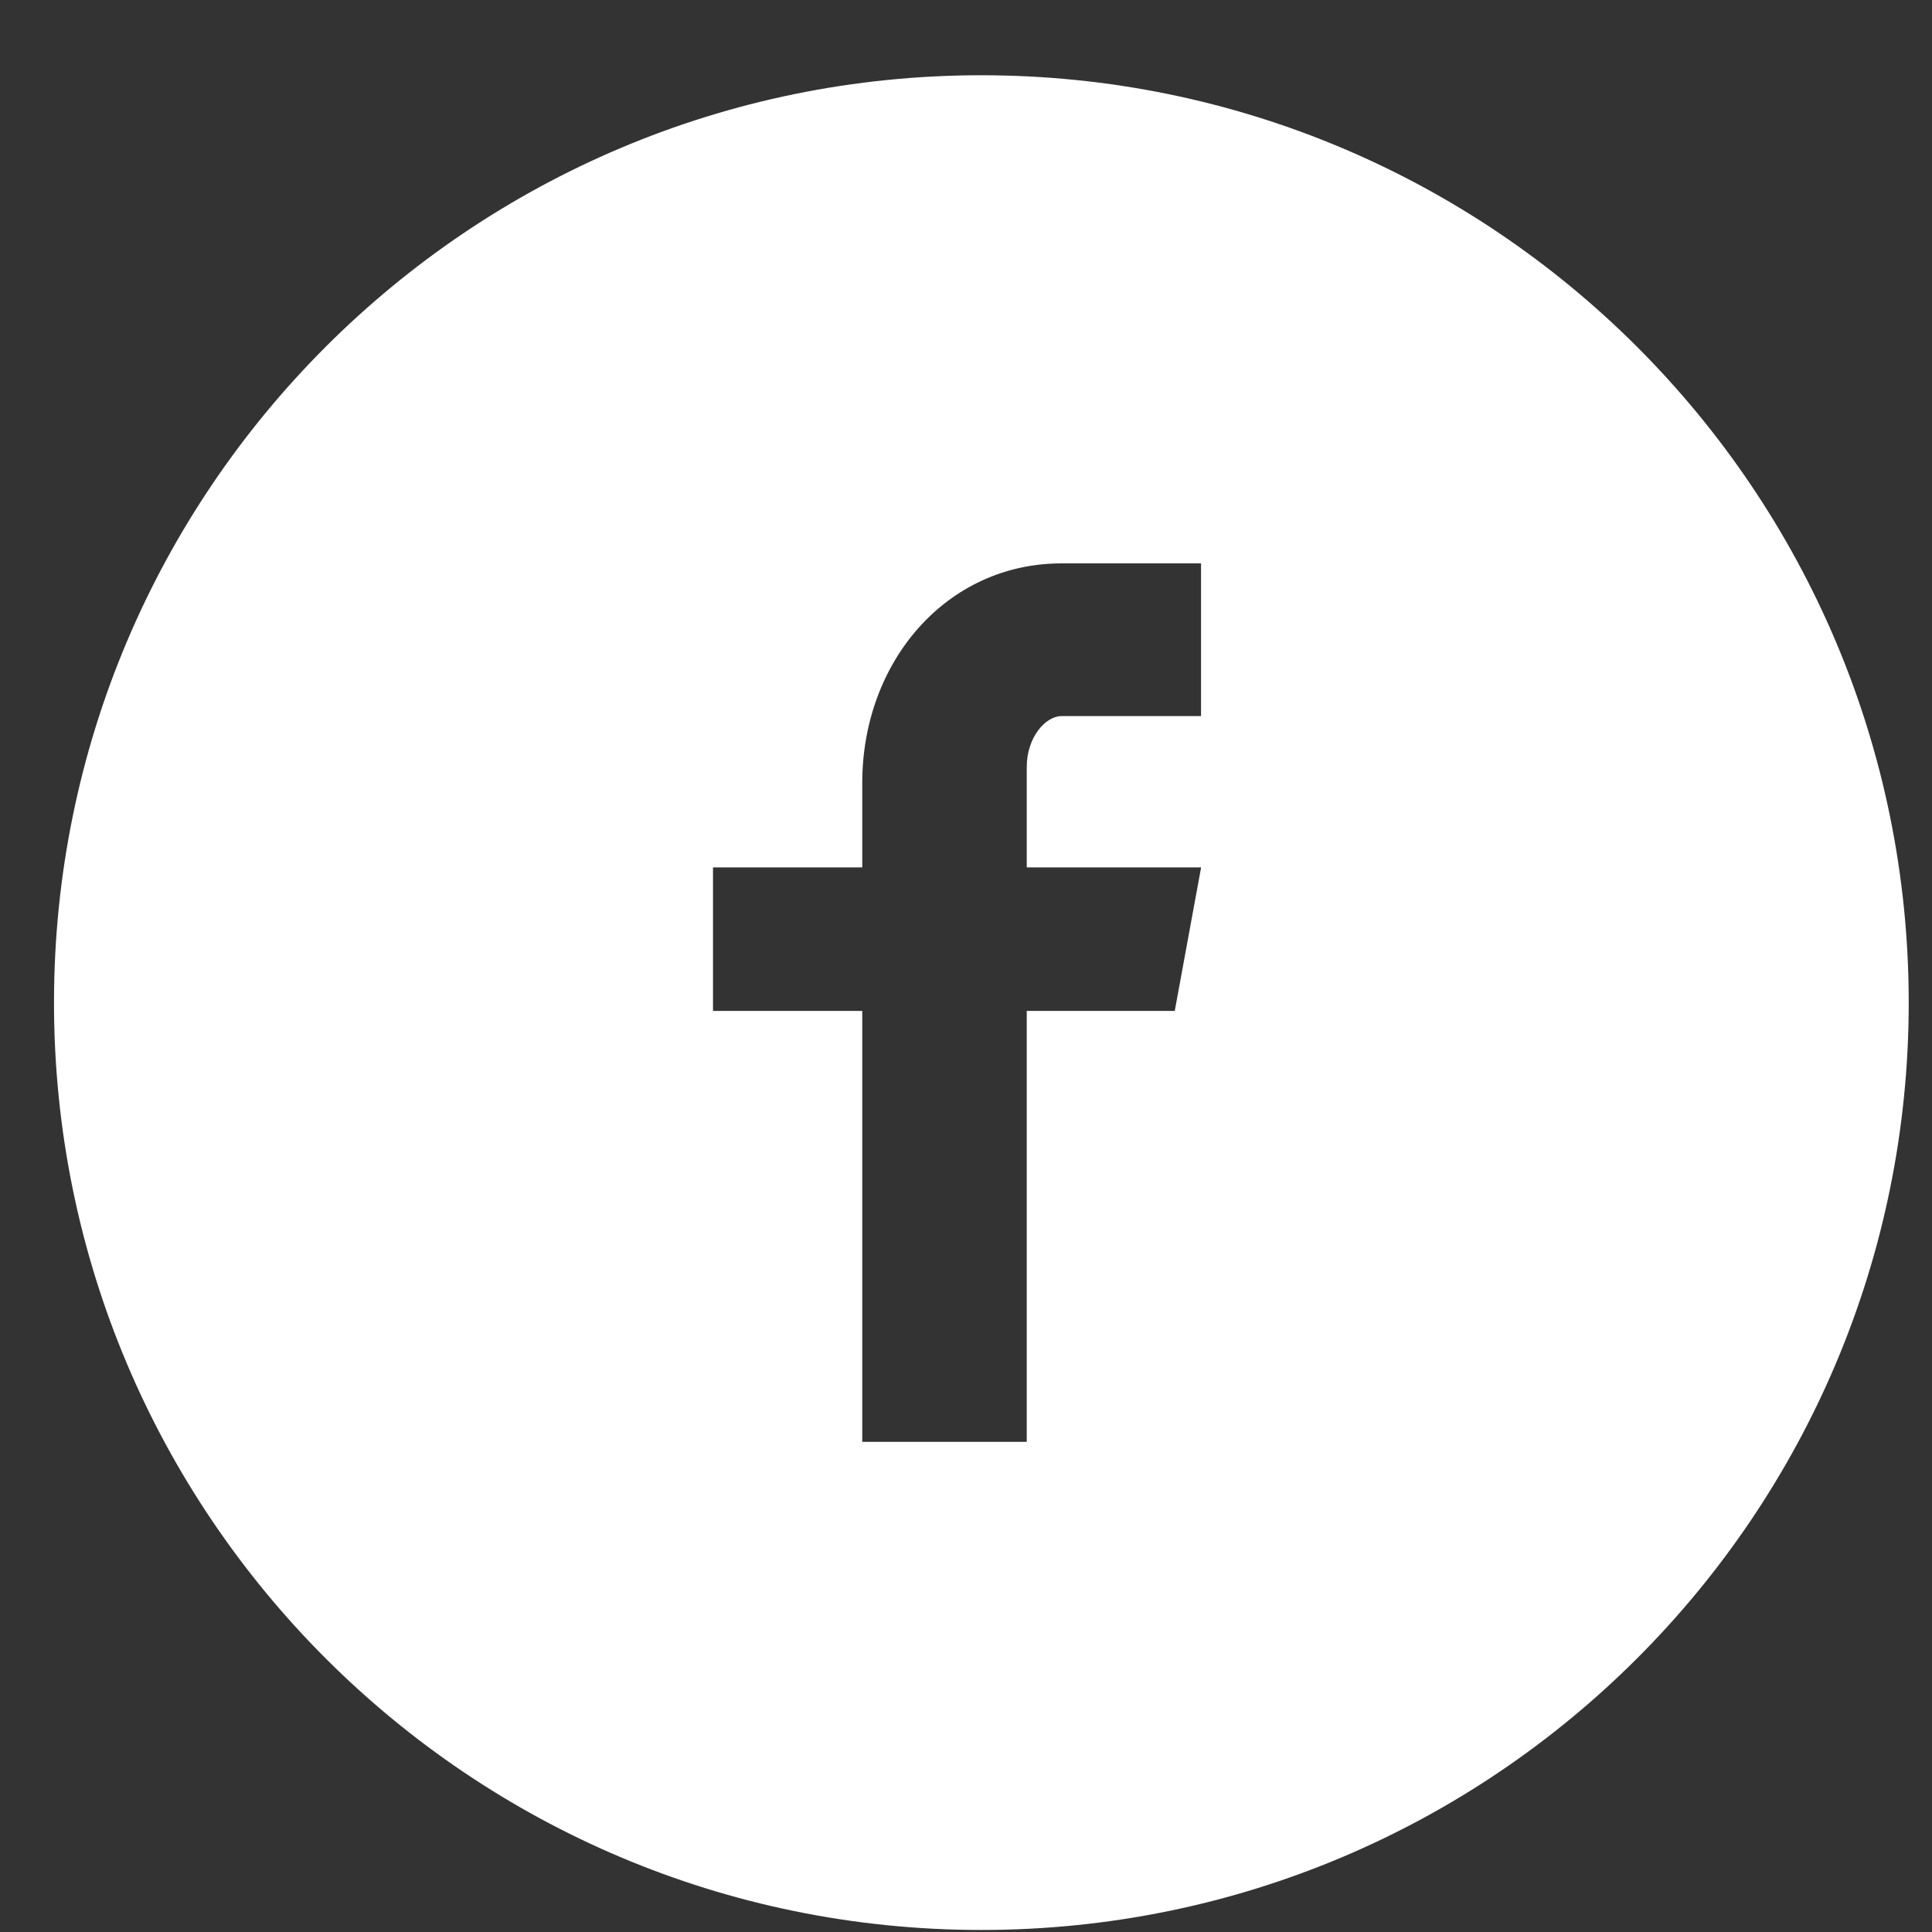 <?xml version="1.0" encoding="UTF-8" standalone="no"?>
<svg width="20px" height="20px" viewBox="0 0 20 20" version="1.1" xmlns="http://www.w3.org/2000/svg" xmlns:xlink="http://www.w3.org/1999/xlink">
    <rect x="0" y="0" width="20" height="20" fill="#333333" stroke="none"/>
    <!-- Generator: Sketch 3.7 (28169) - http://www.bohemiancoding.com/sketch -->
    <title>Shape</title>
    <desc>Created with Sketch.</desc>
    <defs></defs>
    <g id="Accueil" stroke="none" stroke-width="1" fill="none" fill-rule="evenodd">
        <g id="Accueil_Desktop_HD-Copy" transform="translate(-997, -1833)" fill="#FFFFFF">
            <g id="Card_center" transform="translate(218, 1616.512)">
                <g id="bloc_droit" transform="translate(670, 0)">
                    <g id="Group-12" transform="translate(109, 215)">
                        <g id="facebook-with-circle" transform="translate(0.159, 1.867)">
                            <g id="Facebook_w_x2F__circle">
                                <g id="social">
                                    <path d="M10,0.4 C4.698,0.4 0.4,4.698 0.4,10 C0.4,15.302 4.698,19.6 10,19.6 C15.302,19.6 19.6,15.302 19.6,10 C19.6,4.698 15.302,0.4 10,0.4 L10,0.4 Z M12.274,7.034 L10.831,7.034 C10.66,7.034 10.47,7.259 10.47,7.558 L10.47,8.6 L12.275,8.6 L12.002,10.086 L10.47,10.086 L10.47,14.547 L8.767,14.547 L8.767,10.086 L7.222,10.086 L7.222,8.6 L8.767,8.6 L8.767,7.726 C8.767,6.472 9.637,5.453 10.831,5.453 L12.274,5.453 L12.274,7.034 L12.274,7.034 Z" id="Shape"></path>
                                </g>
                            </g>
                        </g>
                    </g>
                </g>
            </g>
        </g>
    </g>
</svg>